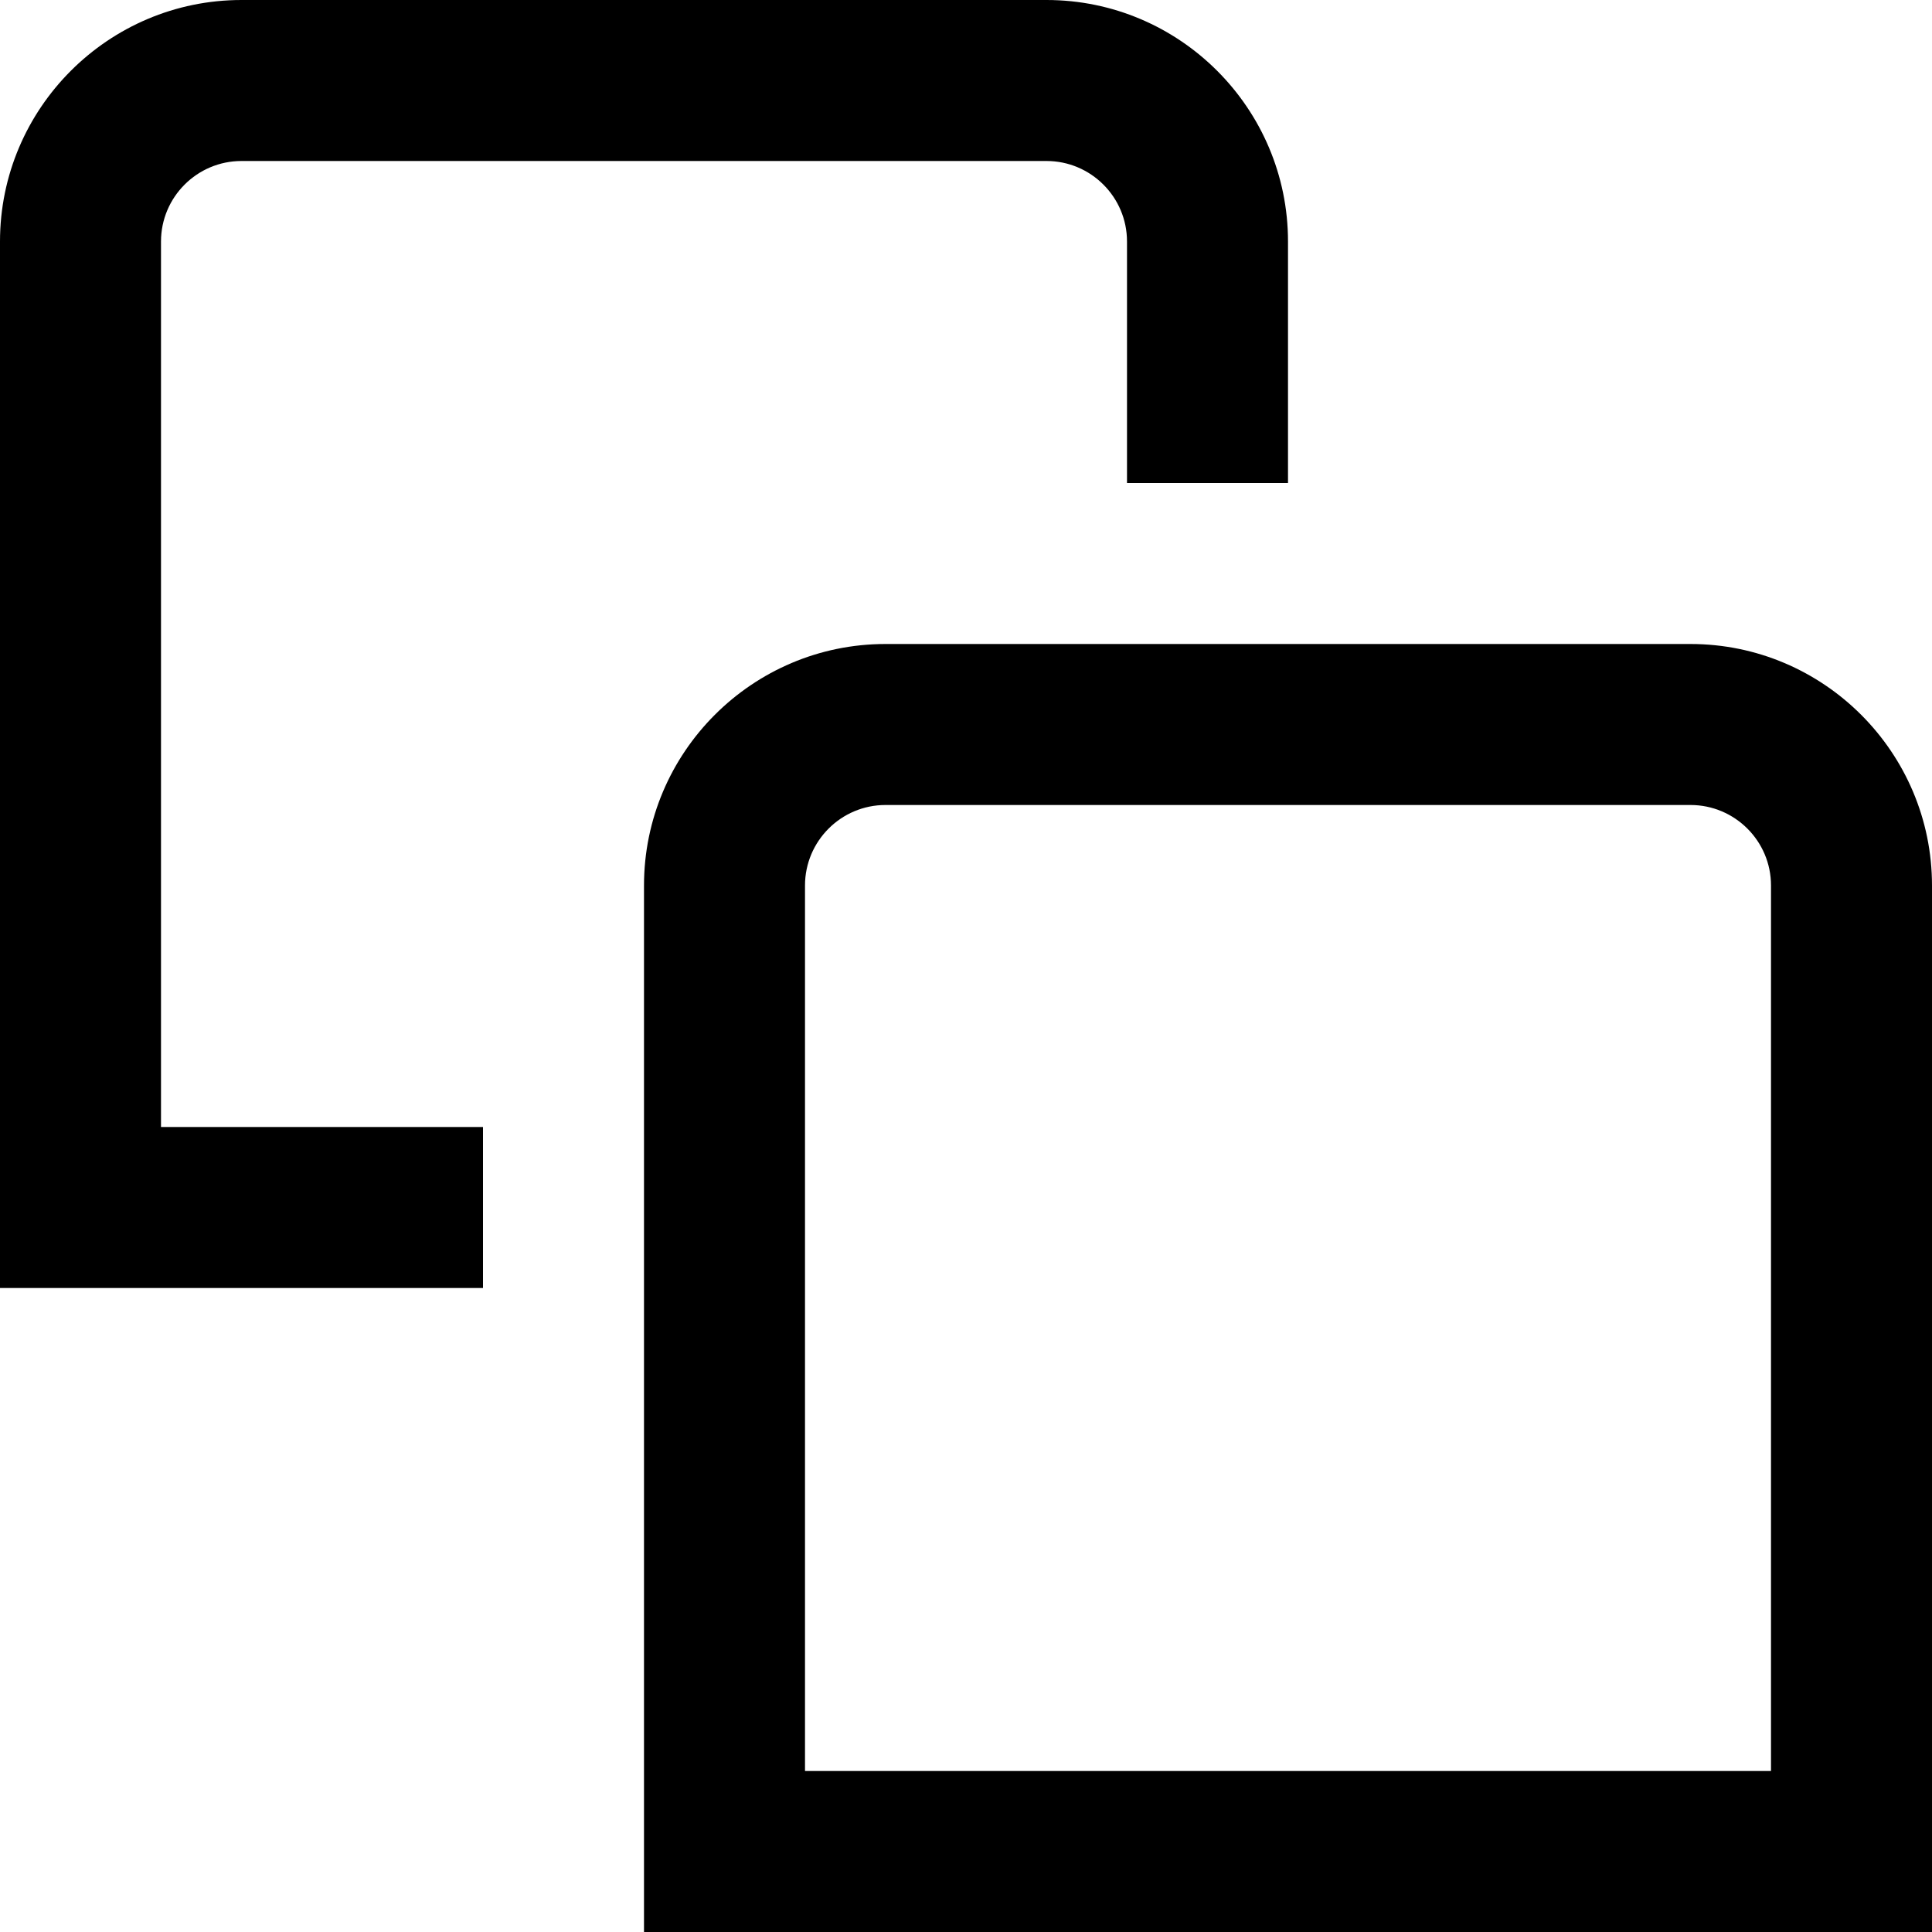 <?xml version="1.0" encoding="UTF-8"?>
<svg xmlns="http://www.w3.org/2000/svg" id="Layer_1" data-name="Layer 1" viewBox="0 0 24 24" width="512" height="512"><path d="m21,8h-10c-1.654,0-3,1.346-3,3v13h16v-13c0-1.654-1.346-3-3-3Zm1,14h-12v-11c0-.552.449-1,1-1h10c.551,0,1,.448,1,1v11ZM2,14h4v2H0V3C0,1.346,1.346,0,3,0h10c1.654,0,3,1.346,3,3v3h-2v-3c0-.552-.449-1-1-1H3c-.551,0-1,.448-1,1v11Z"/></svg>
